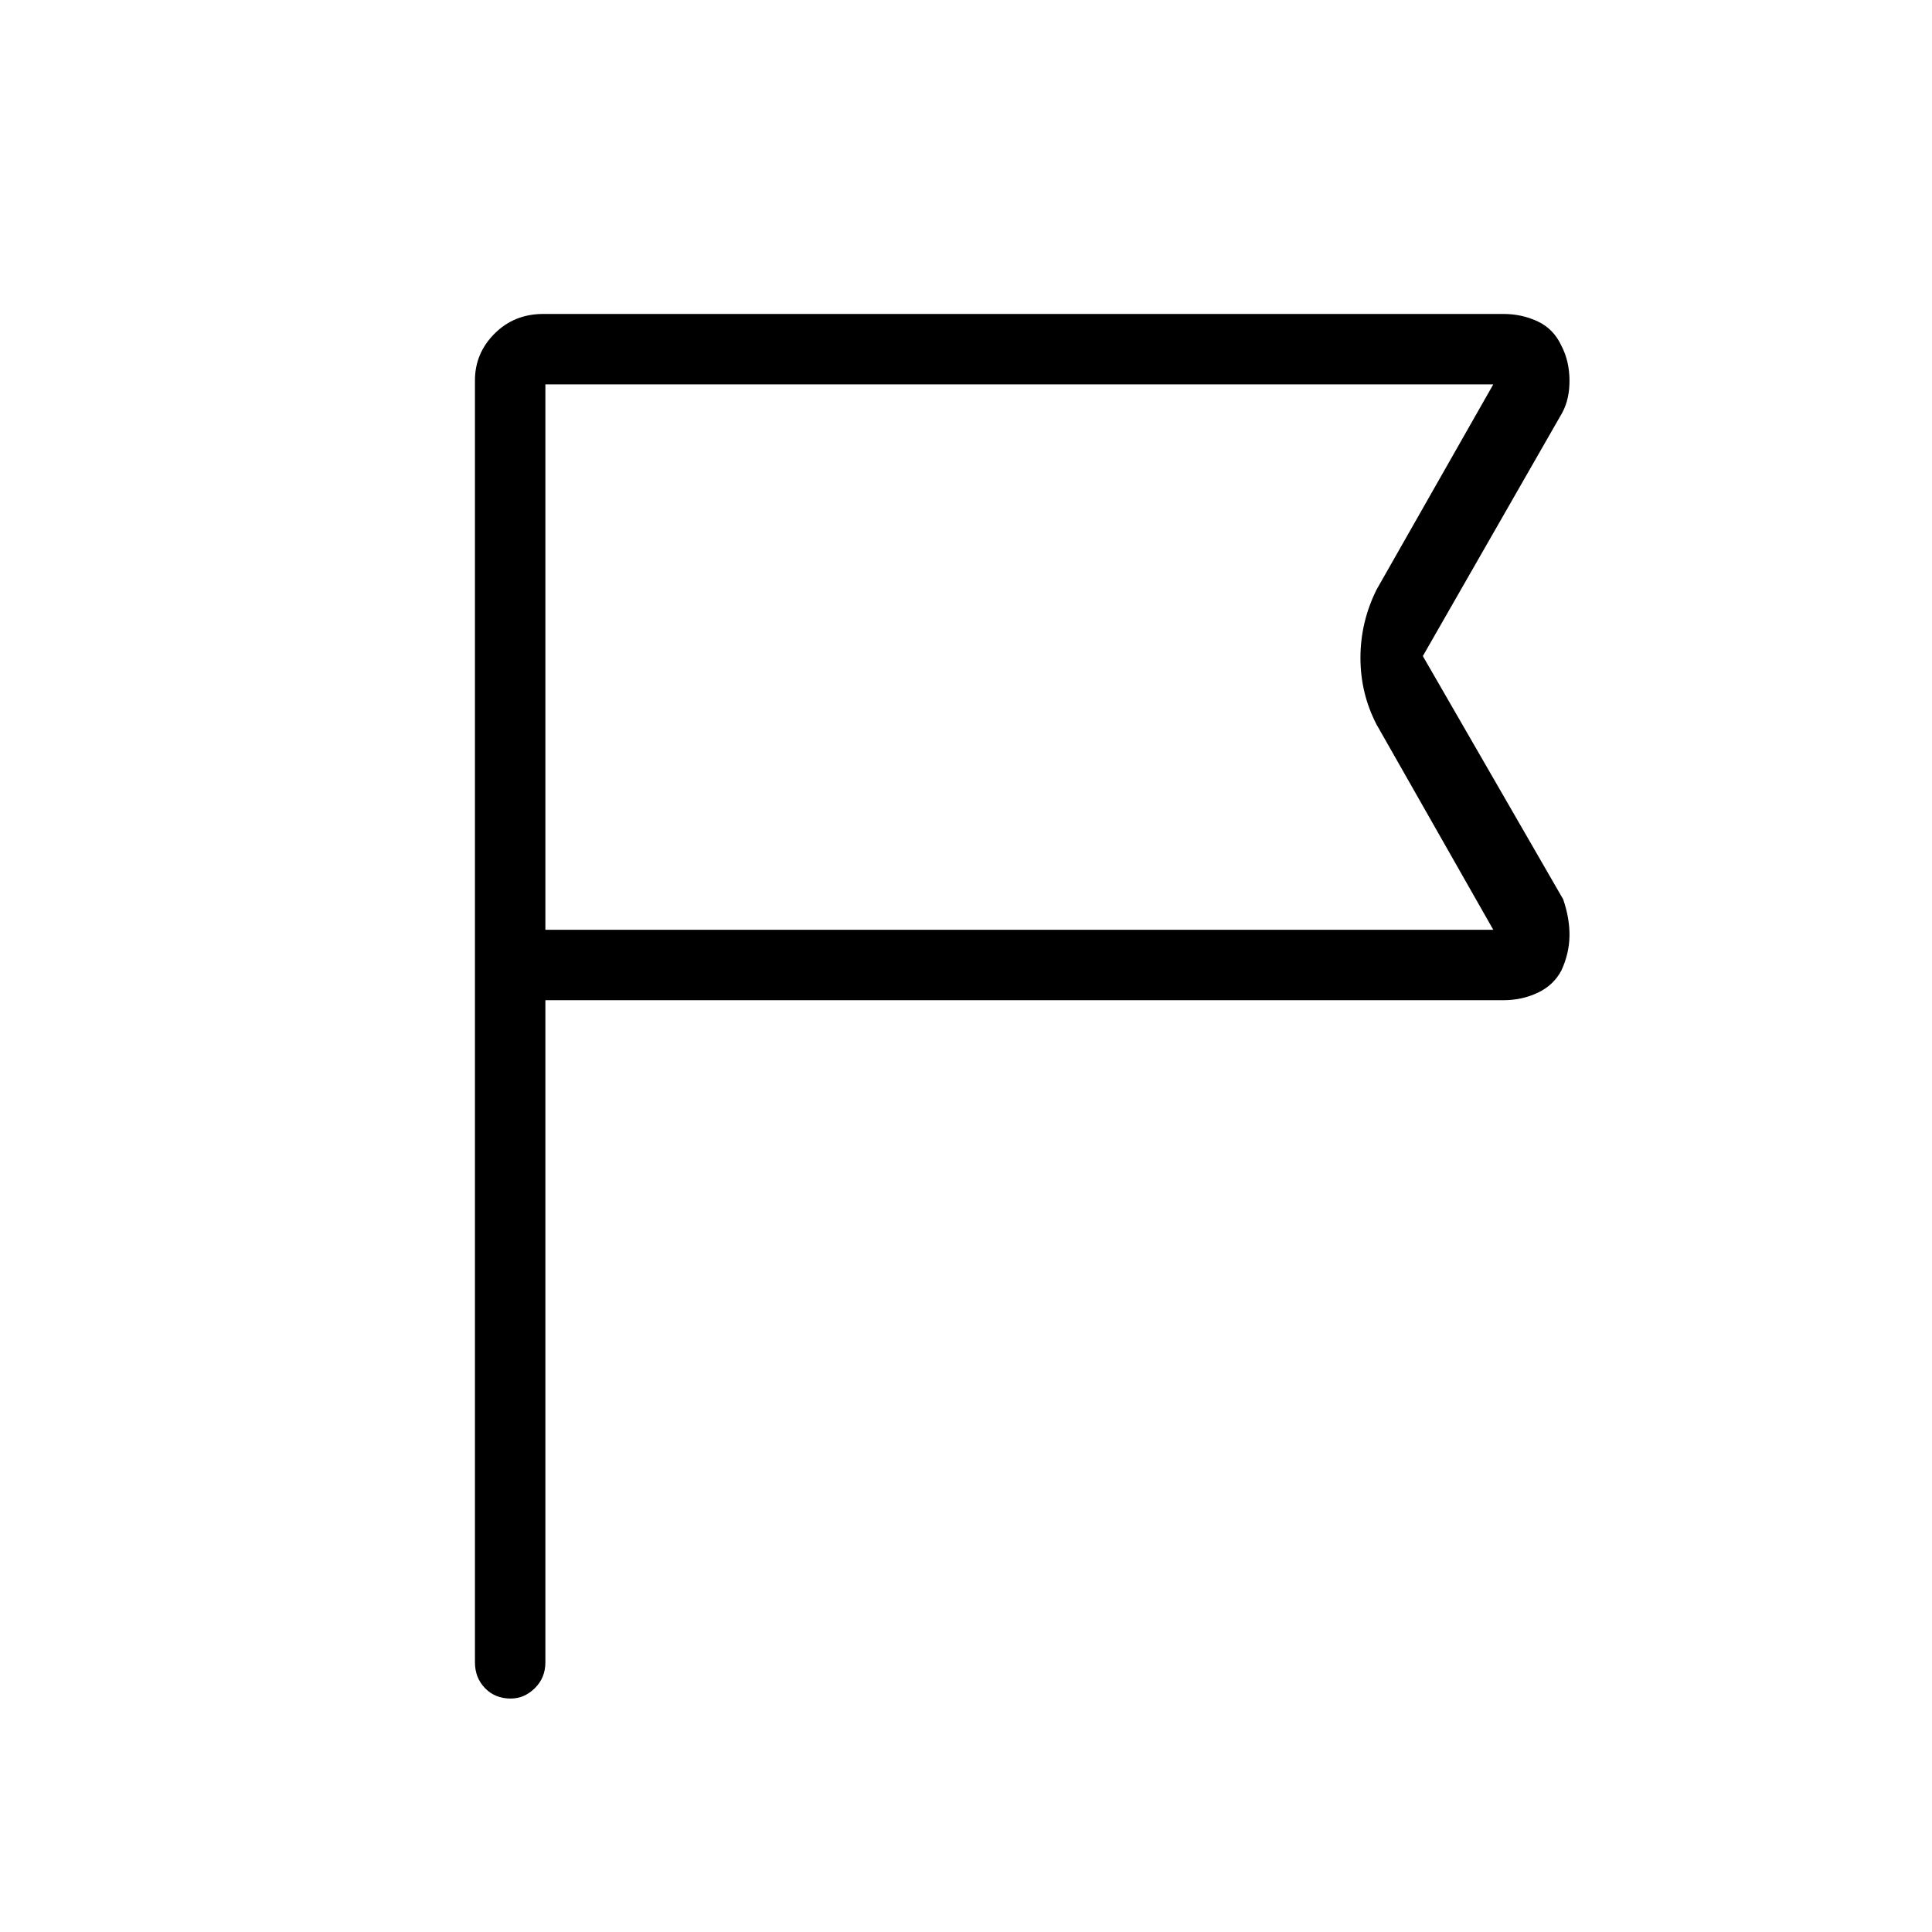 <svg xmlns="http://www.w3.org/2000/svg" height="48" viewBox="0 -960 960 960" width="48"><path d="M271-463v329q0 7.67-5.23 12.84-5.23 5.16-12 5.16-7.77 0-12.77-5.16-5-5.17-5-12.84v-637q0-13.47 9.76-23.24Q255.52-804 270-804h477q9.28 0 17.15 3.74 7.87 3.73 11.73 12.11 3.85 7.37 3.99 16.76.13 9.39-3.48 16.26L707-634l69.74 120.87q3.26 9.51 3.13 18.21-.14 8.7-3.99 17.07-3.86 7.38-11.73 11.11Q756.28-463 747-463H271Zm0-35h471l-58-102q-8-15.44-8-33.15 0-17.72 8-33.85l58-102H271v271Zm0 0v-271 271Z"/></svg>
